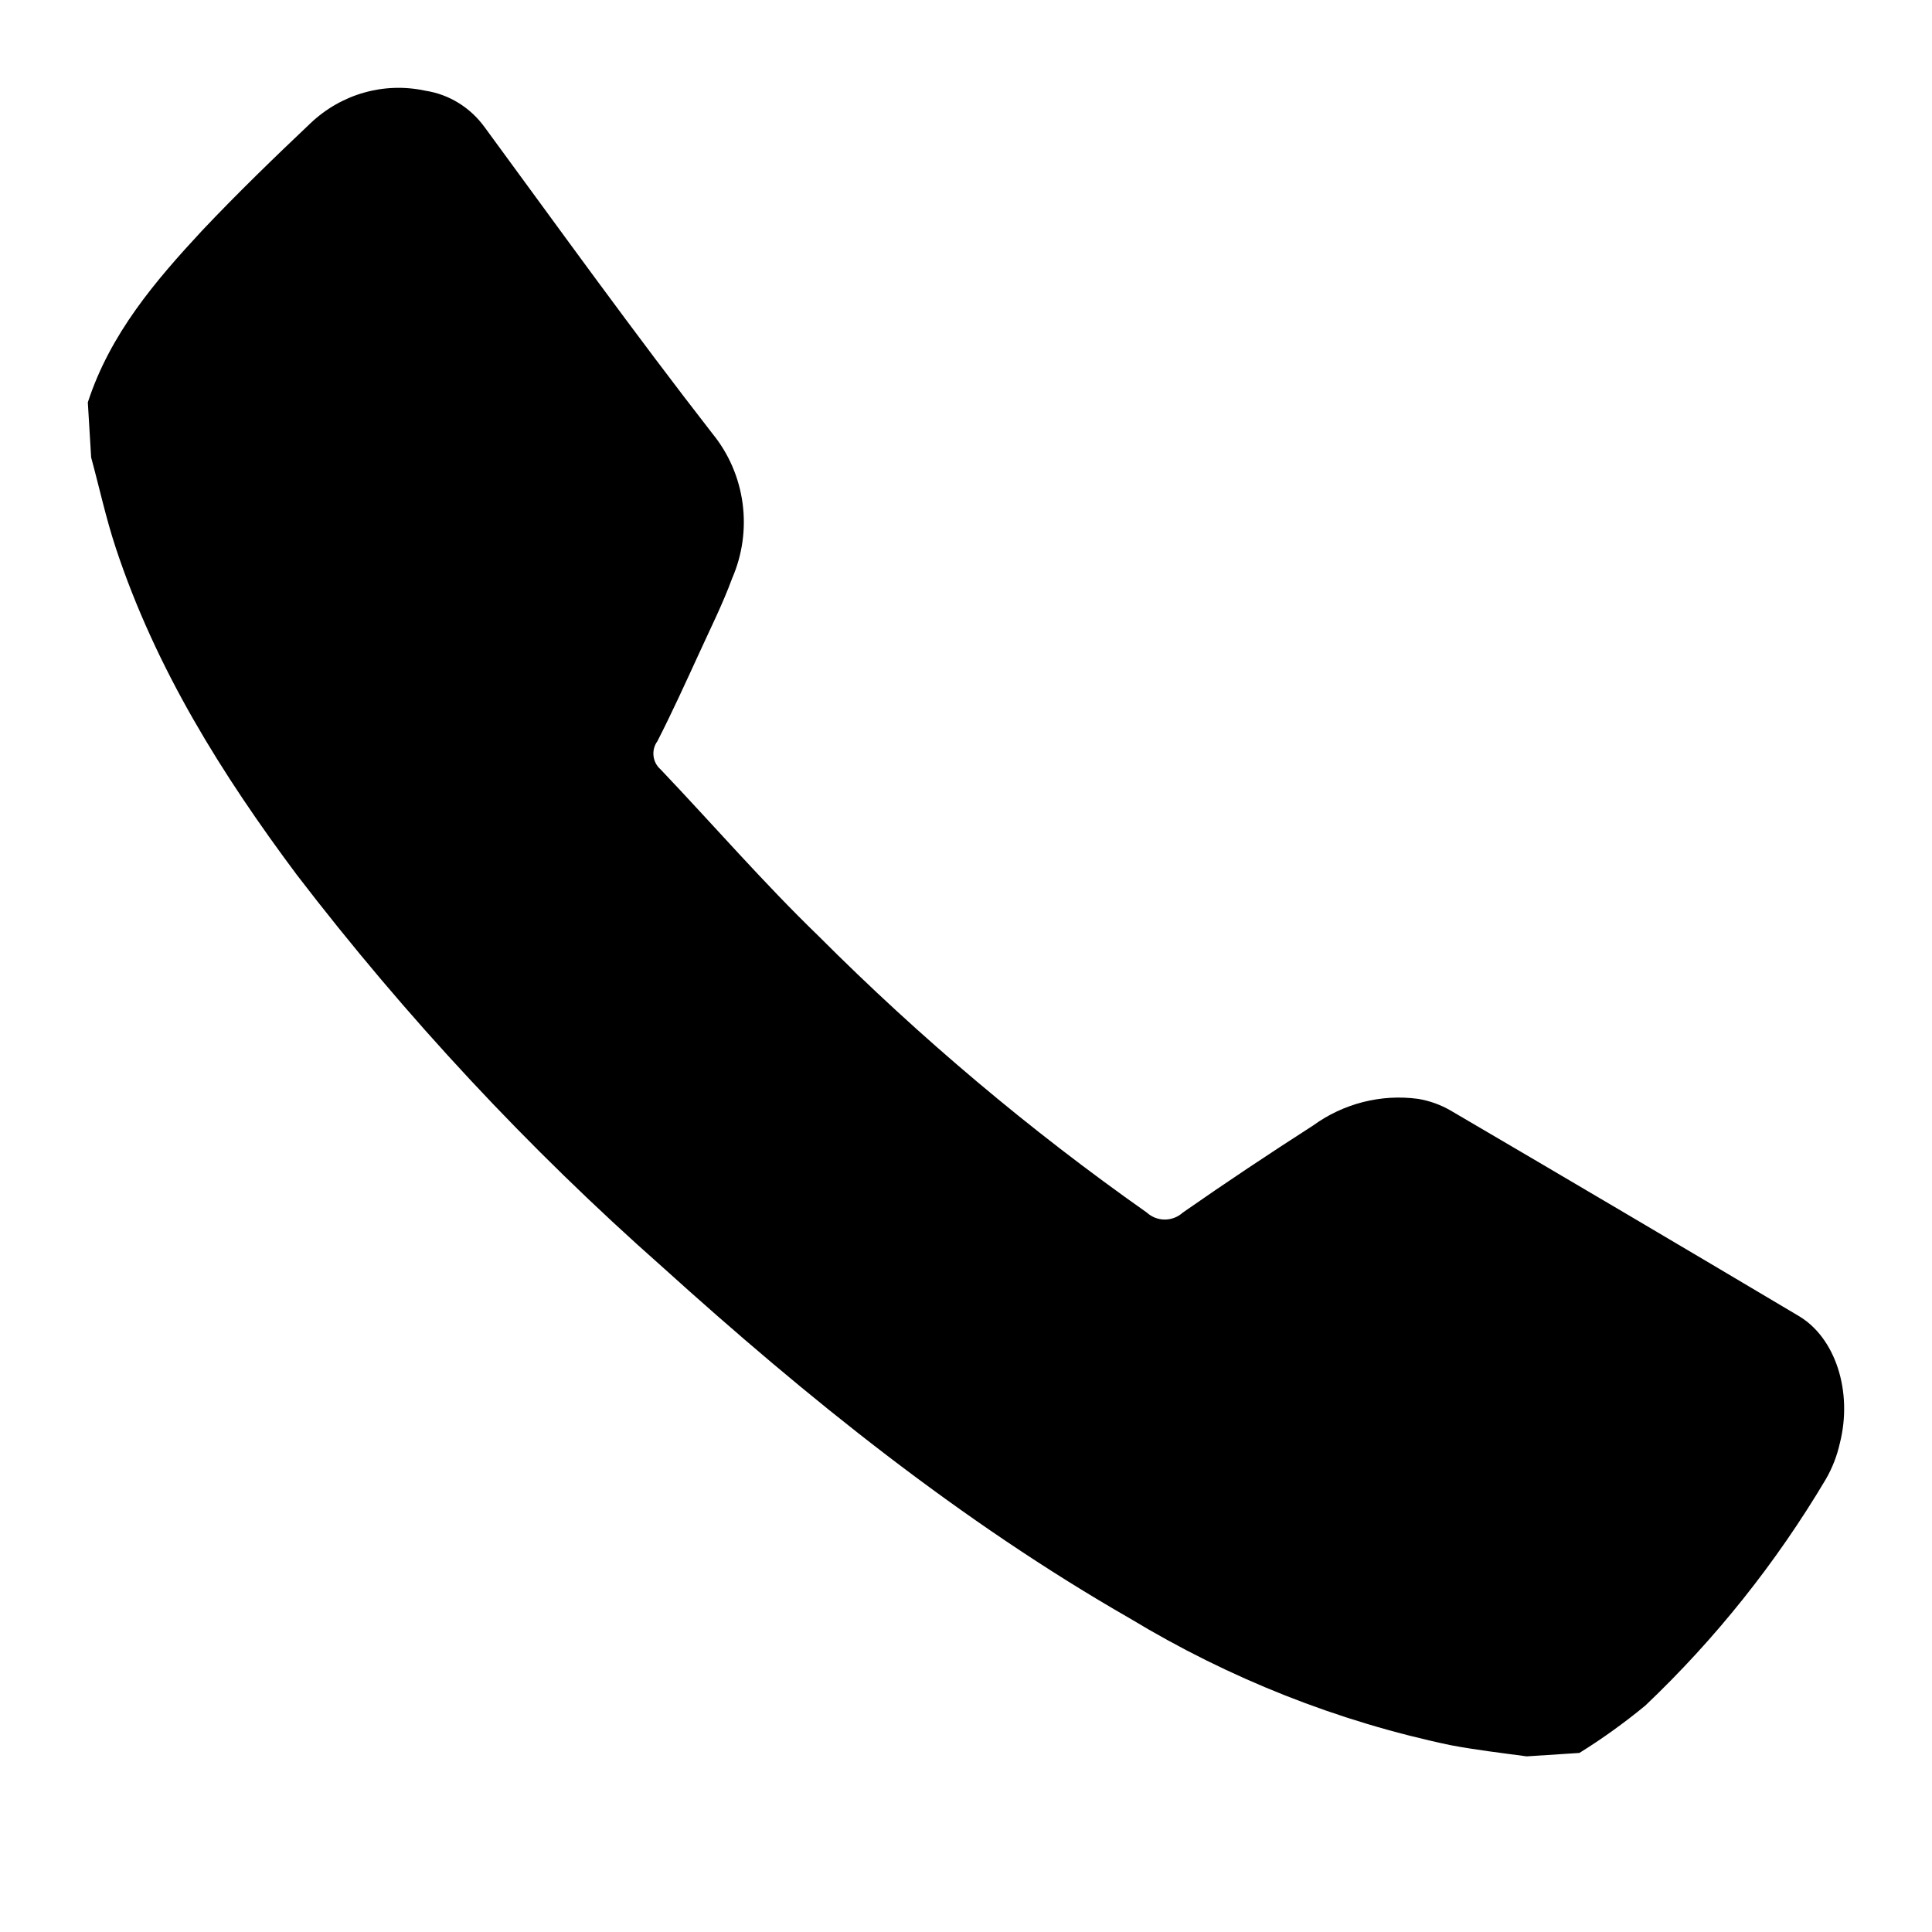<svg width="22" height="22" viewBox="0 0 22 22"  xmlns="http://www.w3.org/2000/svg">
    <path d="M20.951 16.432C20.919 16.577 20.865 16.716 20.791 16.844C20.225 17.797 19.533 18.664 18.735 19.422C18.497 19.618 18.247 19.798 17.985 19.961L17.385 20C17.095 19.961 16.799 19.926 16.515 19.872C15.232 19.602 14.001 19.115 12.871 18.432C10.934 17.321 9.2 15.926 7.538 14.423C6.015 13.077 4.623 11.583 3.38 9.962C2.526 8.818 1.774 7.617 1.318 6.238C1.206 5.899 1.13 5.547 1.038 5.209L1 4.582C1.254 3.802 1.766 3.202 2.304 2.623C2.704 2.2 3.116 1.801 3.536 1.403C3.888 1.069 4.375 0.931 4.844 1.033C5.112 1.074 5.353 1.222 5.516 1.445C6.376 2.617 7.226 3.798 8.116 4.942H8.116C8.299 5.167 8.417 5.441 8.456 5.732C8.495 6.024 8.453 6.32 8.336 6.588C8.228 6.882 8.086 7.164 7.956 7.45C7.804 7.781 7.652 8.115 7.486 8.44L7.486 8.44C7.413 8.539 7.429 8.681 7.522 8.761C8.122 9.392 8.694 10.053 9.322 10.66V10.66C10.477 11.817 11.727 12.87 13.058 13.807C13.175 13.914 13.352 13.914 13.47 13.807C13.956 13.468 14.45 13.139 14.95 12.818C15.298 12.565 15.726 12.456 16.149 12.513C16.279 12.535 16.403 12.579 16.517 12.645C17.84 13.42 19.16 14.199 20.477 14.982C20.901 15.229 21.099 15.846 20.951 16.433L20.951 16.432Z" />
</svg>
